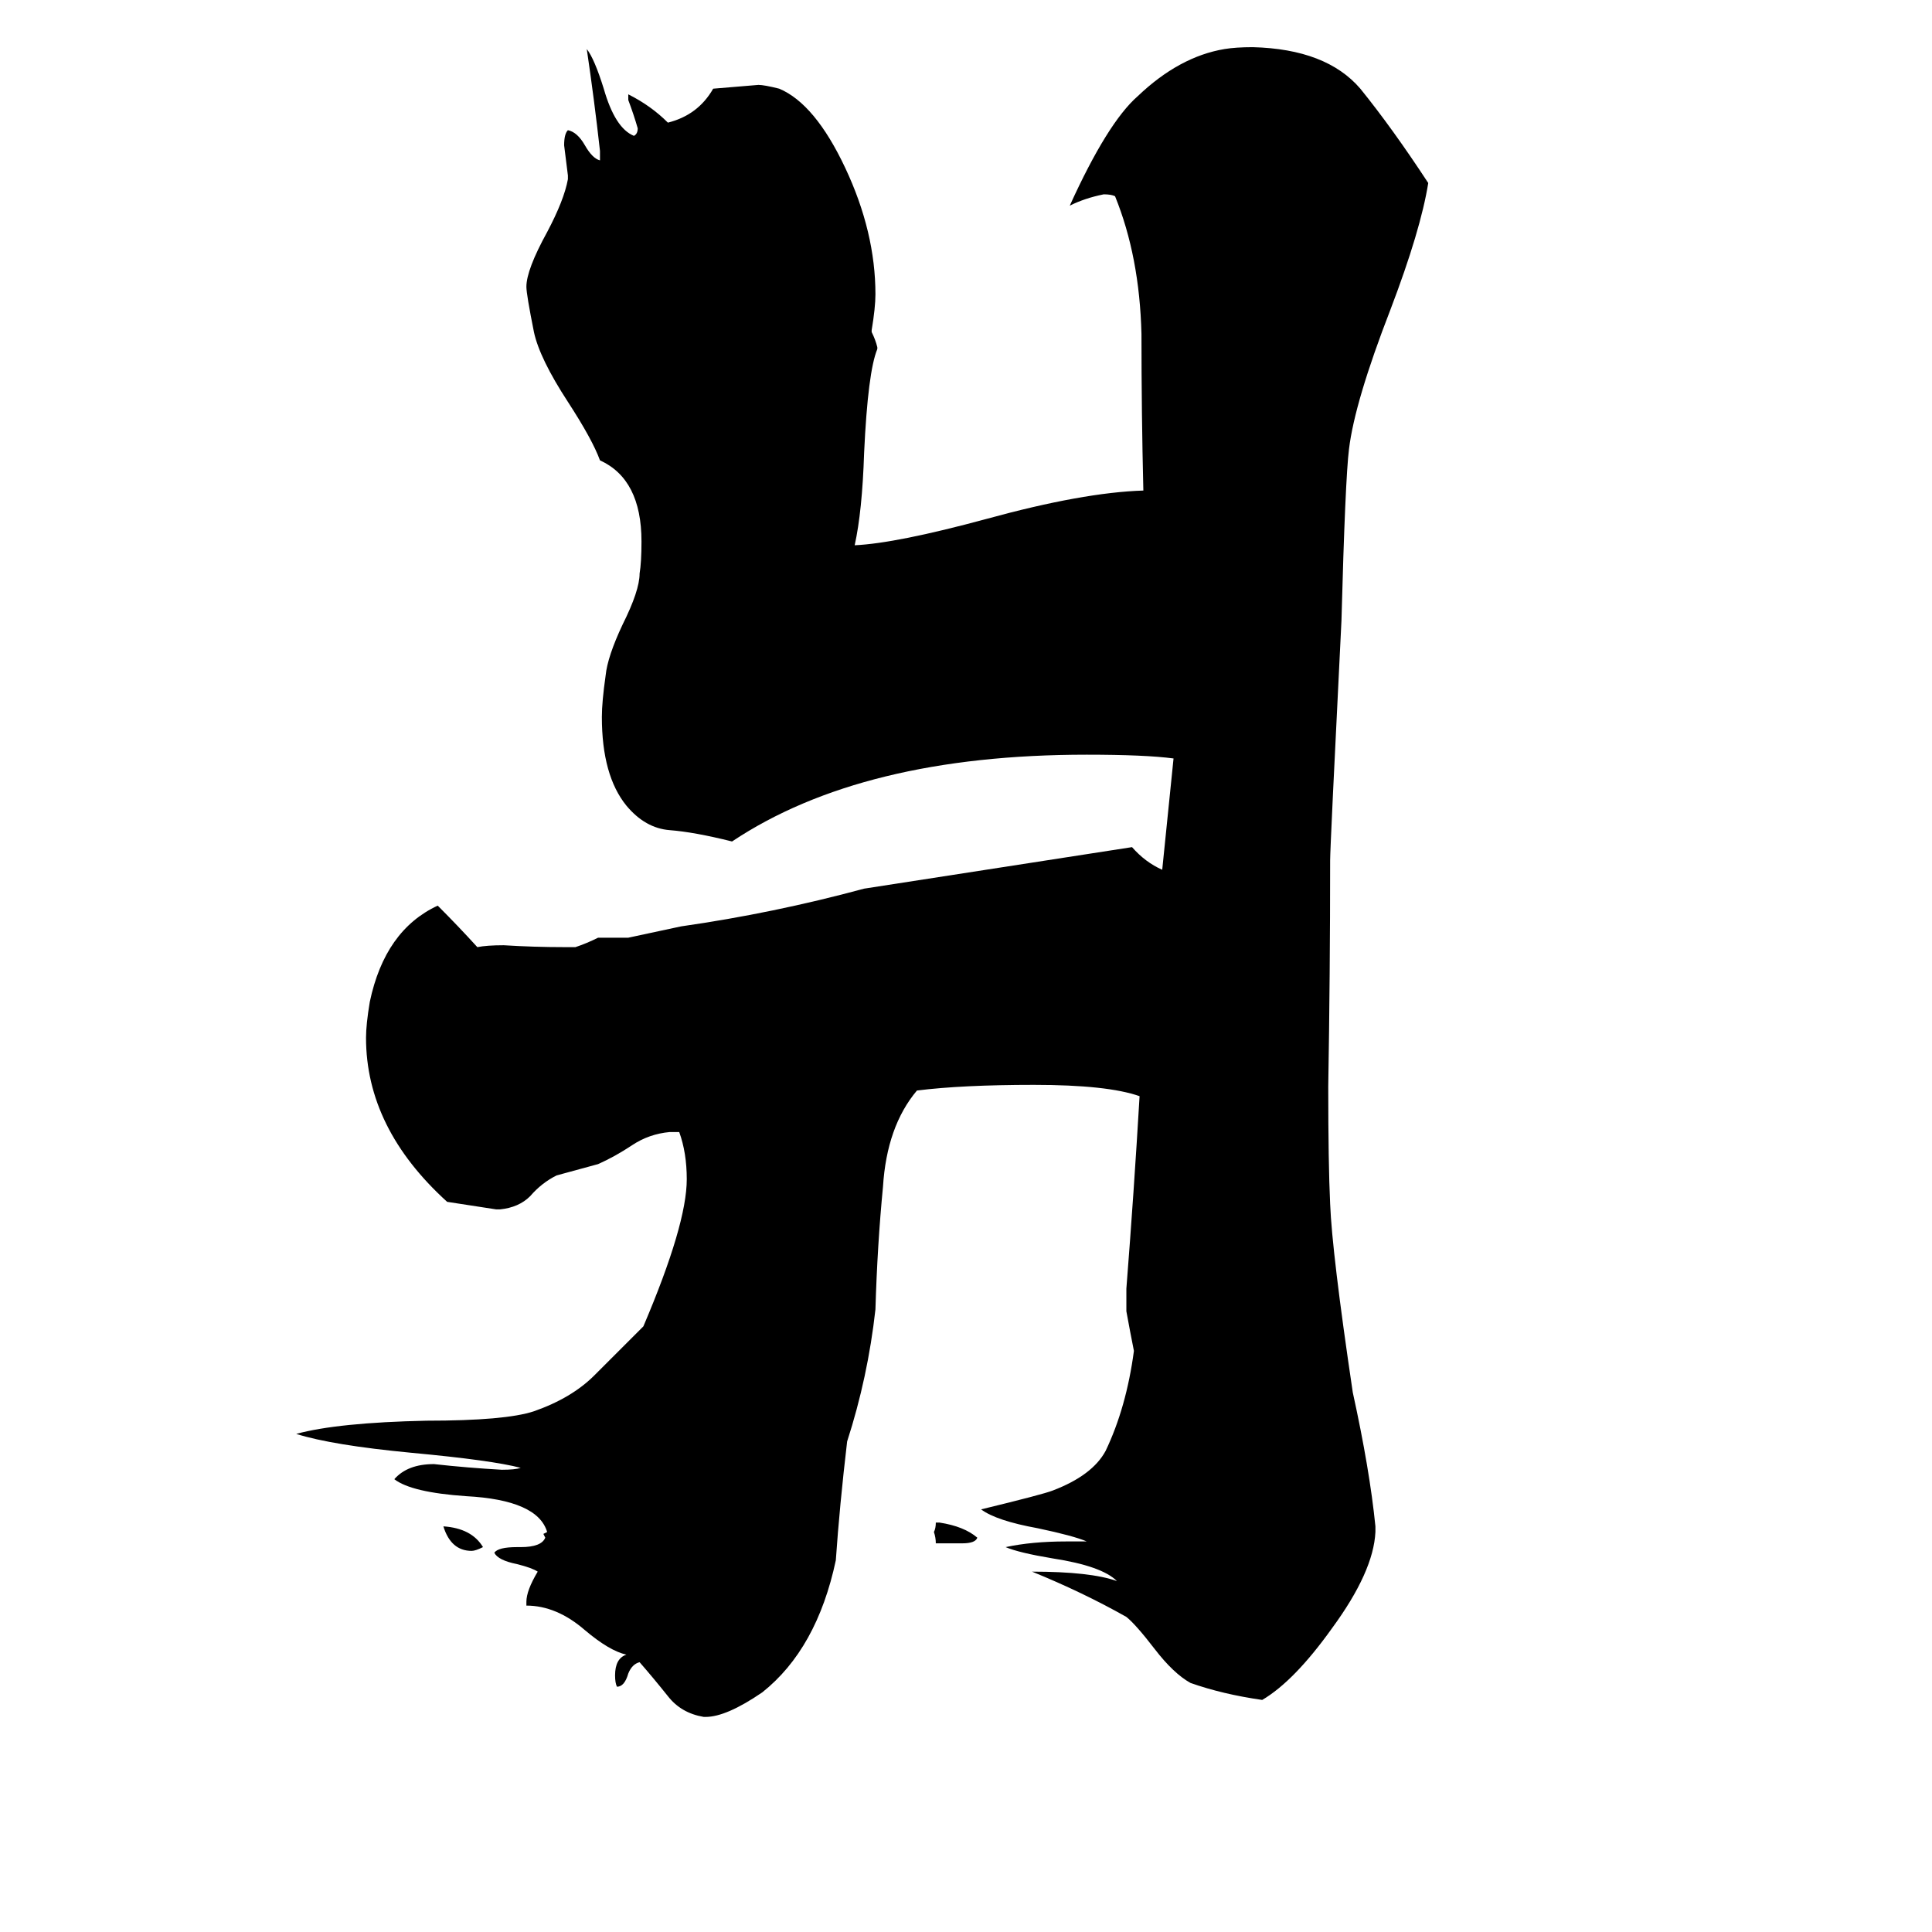 <svg xmlns="http://www.w3.org/2000/svg" viewBox="0 -800 1024 1024">
	<path fill="#000000" d="M256 20Q252 22 250 22Q239 22 235 9Q250 10 256 20ZM510 18H496Q496 15 495 12Q496 10 496 7H498Q511 9 518 15Q517 18 510 18ZM729 9V12Q728 33 706 63Q686 91 669 101Q648 98 631 92Q622 87 612 74Q602 61 597 57Q574 44 547 33Q578 33 592 38Q584 30 558 26Q540 23 533 20Q547 17 565 17H576Q569 14 550 10Q528 6 520 0Q553 -8 558 -10Q579 -18 586 -31Q597 -54 601 -84Q599 -94 597 -105V-117Q601 -168 604 -219Q587 -225 548 -225Q510 -225 486 -222Q470 -203 468 -171Q465 -140 464 -106Q460 -70 449 -36Q445 -2 443 27Q433 74 404 97Q385 110 374 110H373Q361 108 354 99Q346 89 339 81Q335 82 333 87Q331 94 327 94Q326 92 326 88Q326 79 332 77Q323 75 310 64Q295 51 279 51V49Q279 43 285 33Q282 31 274 29Q264 27 262 23Q264 20 274 20H276Q287 20 289 15L288 13L290 12Q285 -5 247 -7Q218 -9 209 -16Q216 -24 230 -24Q248 -22 266 -21Q273 -21 276 -22Q261 -26 218 -30Q176 -34 157 -40Q179 -46 226 -47Q268 -47 283 -52Q303 -59 315 -71Q328 -84 341 -97Q364 -151 364 -175Q364 -189 360 -200H355Q344 -199 335 -193Q326 -187 317 -183Q306 -180 295 -177Q287 -173 281 -166Q275 -160 265 -159H263Q250 -161 237 -163Q194 -202 194 -250Q194 -257 196 -269Q204 -307 232 -320Q243 -309 253 -298Q258 -299 267 -299Q283 -298 299 -298H305Q311 -300 317 -303H333Q347 -306 361 -309Q410 -316 458 -329Q529 -340 600 -351Q607 -343 616 -339Q619 -368 622 -398Q607 -400 576 -400Q457 -400 388 -354Q368 -359 355 -360Q342 -361 332 -373Q319 -389 319 -420Q319 -428 321 -442Q322 -452 330 -469Q339 -487 339 -496Q340 -502 340 -513Q340 -546 318 -556Q314 -567 301 -587Q286 -610 283 -624Q279 -644 279 -648Q279 -657 290 -677Q299 -694 301 -705V-707Q300 -715 299 -723Q299 -729 301 -731Q306 -730 310 -723Q314 -716 318 -715V-720Q315 -747 311 -774Q315 -769 320 -753Q326 -732 336 -728Q338 -729 338 -732Q336 -739 333 -747V-750Q345 -744 354 -735Q370 -739 378 -753Q390 -754 402 -755Q405 -755 413 -753Q432 -745 448 -711Q464 -677 464 -644Q464 -637 462 -625V-624Q464 -620 465 -616V-615Q460 -603 458 -560Q457 -529 453 -511Q475 -512 523 -525Q574 -539 606 -540Q605 -581 605 -623Q604 -664 591 -696Q589 -697 585 -697Q575 -695 567 -691Q587 -735 603 -749Q625 -770 649 -774Q655 -775 664 -775Q703 -774 721 -753Q738 -732 757 -703Q753 -678 737 -636Q718 -587 715 -562Q713 -546 711 -471Q705 -351 705 -344Q705 -284 704 -224Q704 -183 705 -162Q706 -136 717 -62Q726 -21 729 9Z"/>
</svg>